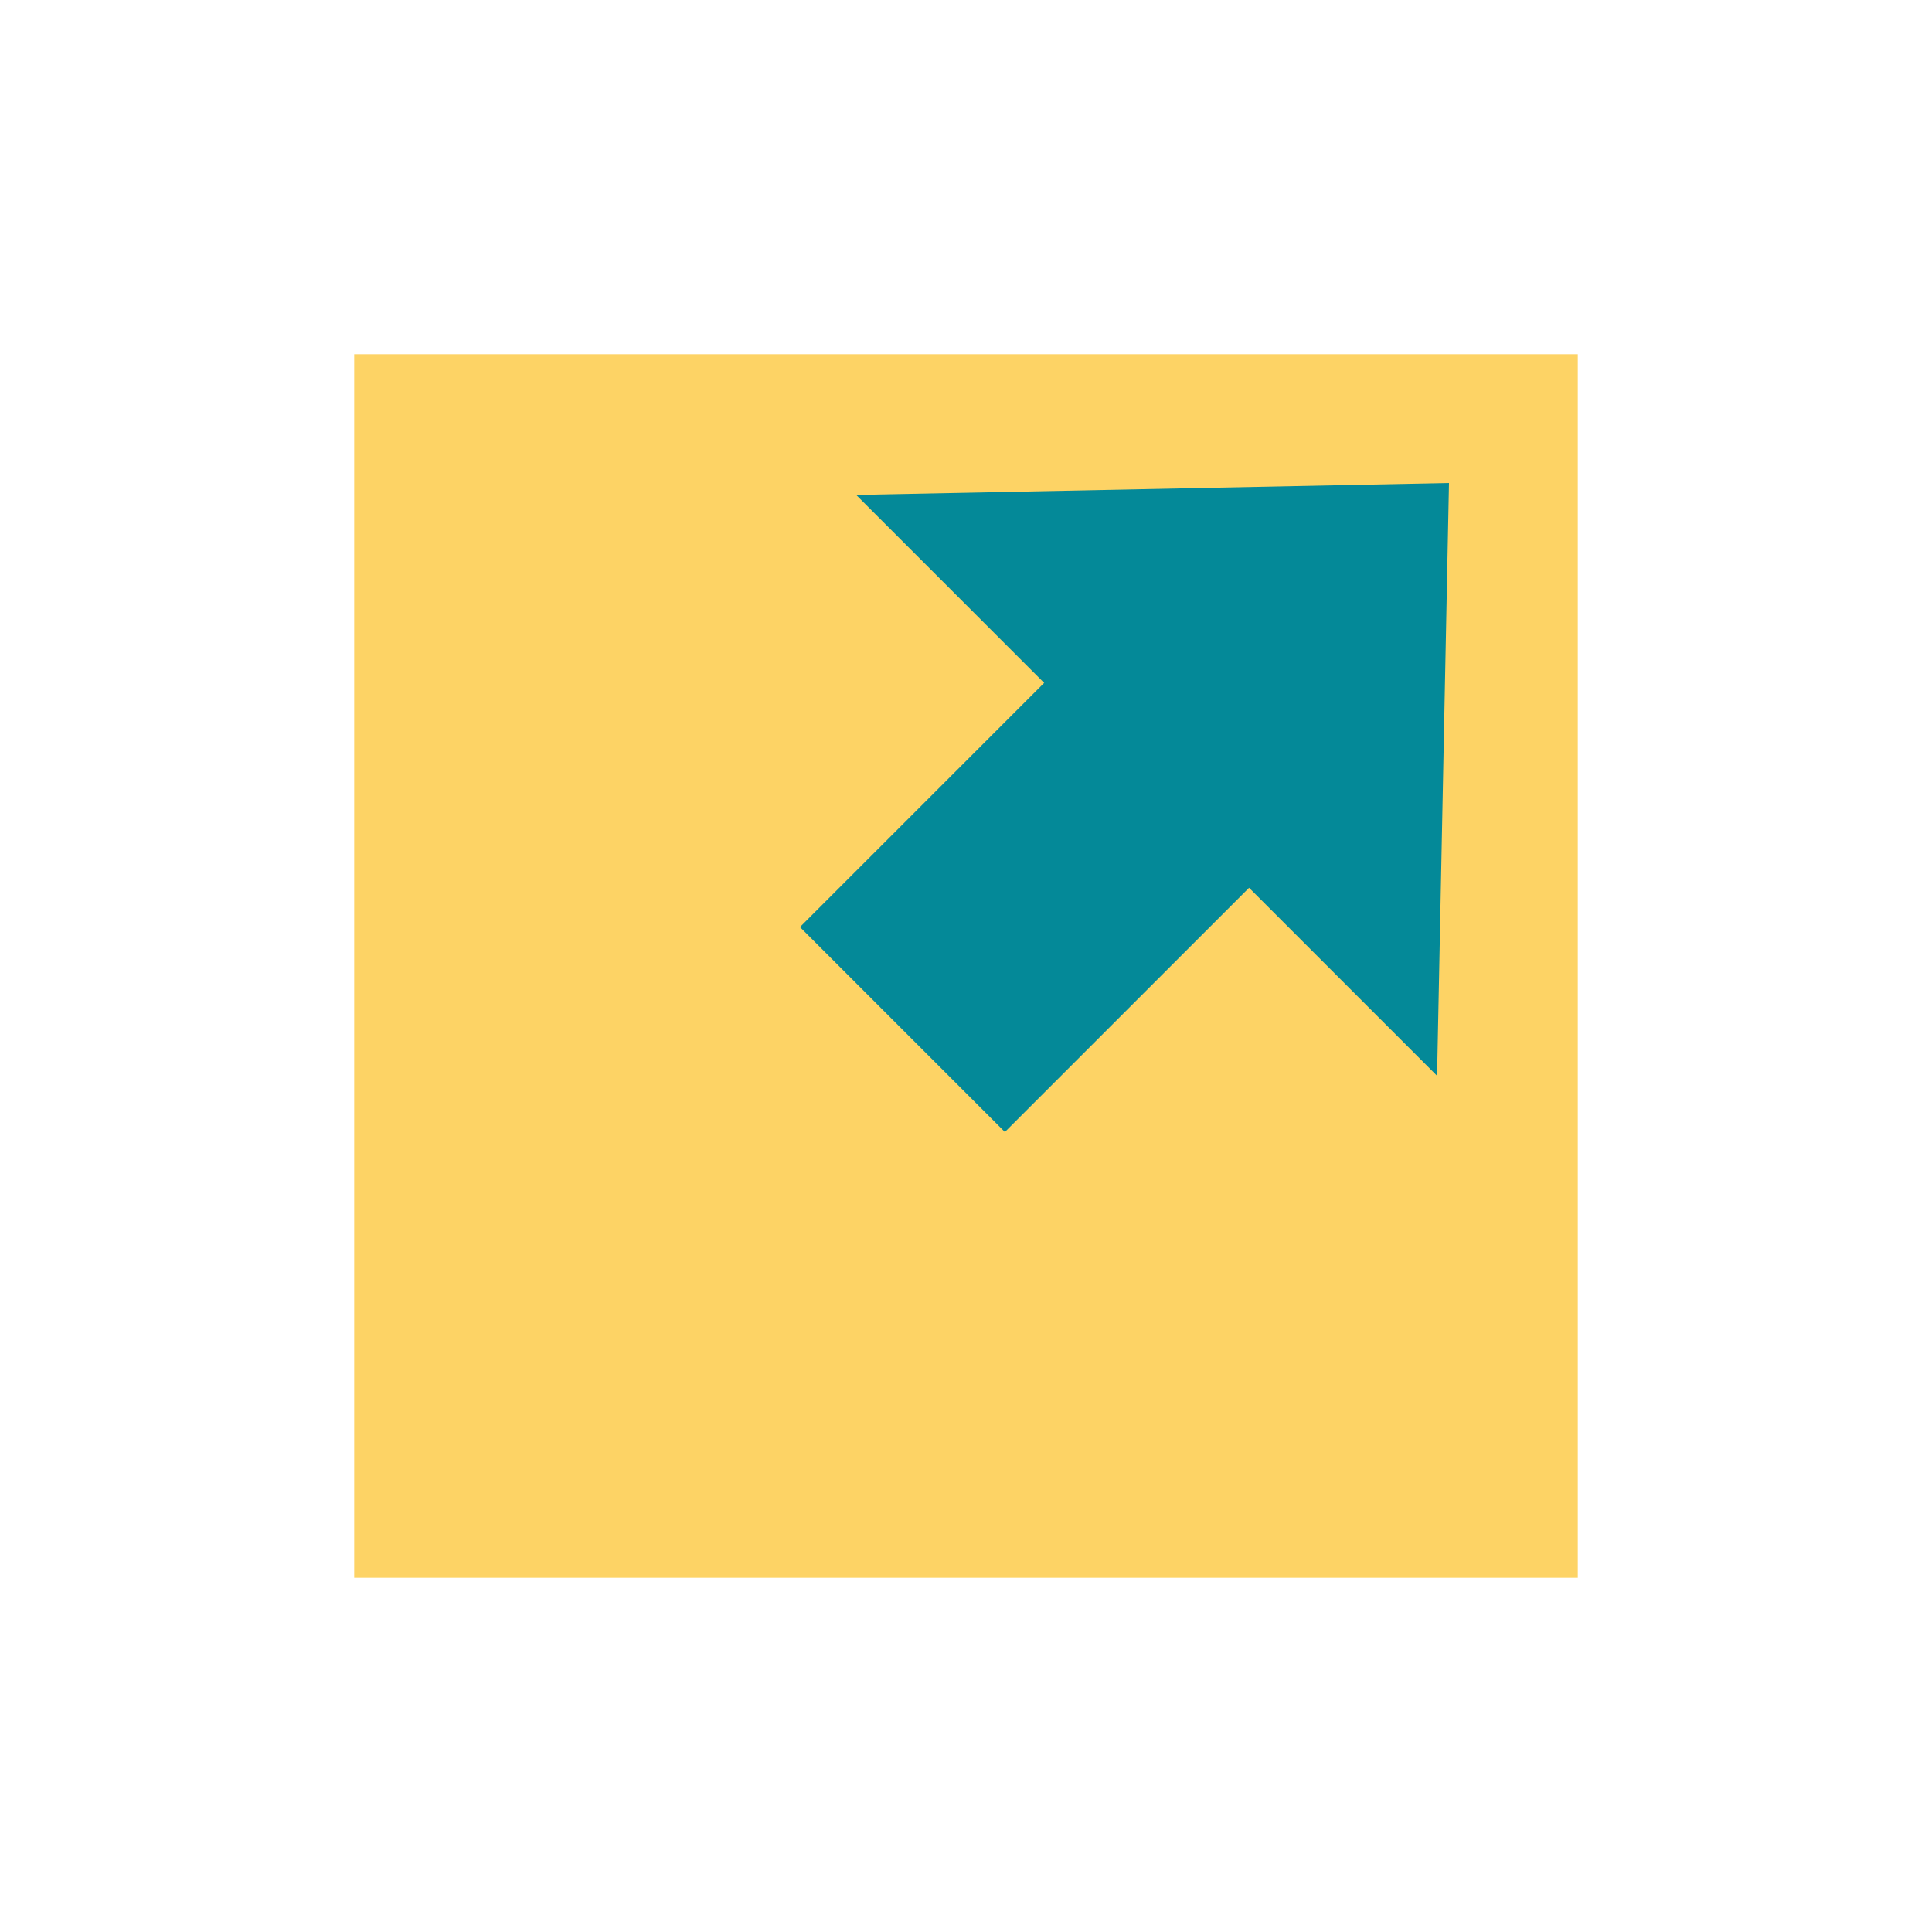 <svg id="レイヤー_1" data-name="レイヤー 1" xmlns="http://www.w3.org/2000/svg" viewBox="0 0 60 60"><defs><style>.cls-1{fill:#fdd365;}.cls-1,.cls-2{isolation:isolate;}.cls-3{fill:#048998;}</style></defs><rect class="cls-1" x="11" y="11" width="38" height="38"/><g class="cls-2"><rect class="cls-3" x="27.42" y="22.58" width="9" height="11" transform="translate(34.63 70.51) rotate(-135)"/><polygon class="cls-3" points="44.63 33.41 26.59 15.37 45 15 44.63 33.41"/></g></svg>